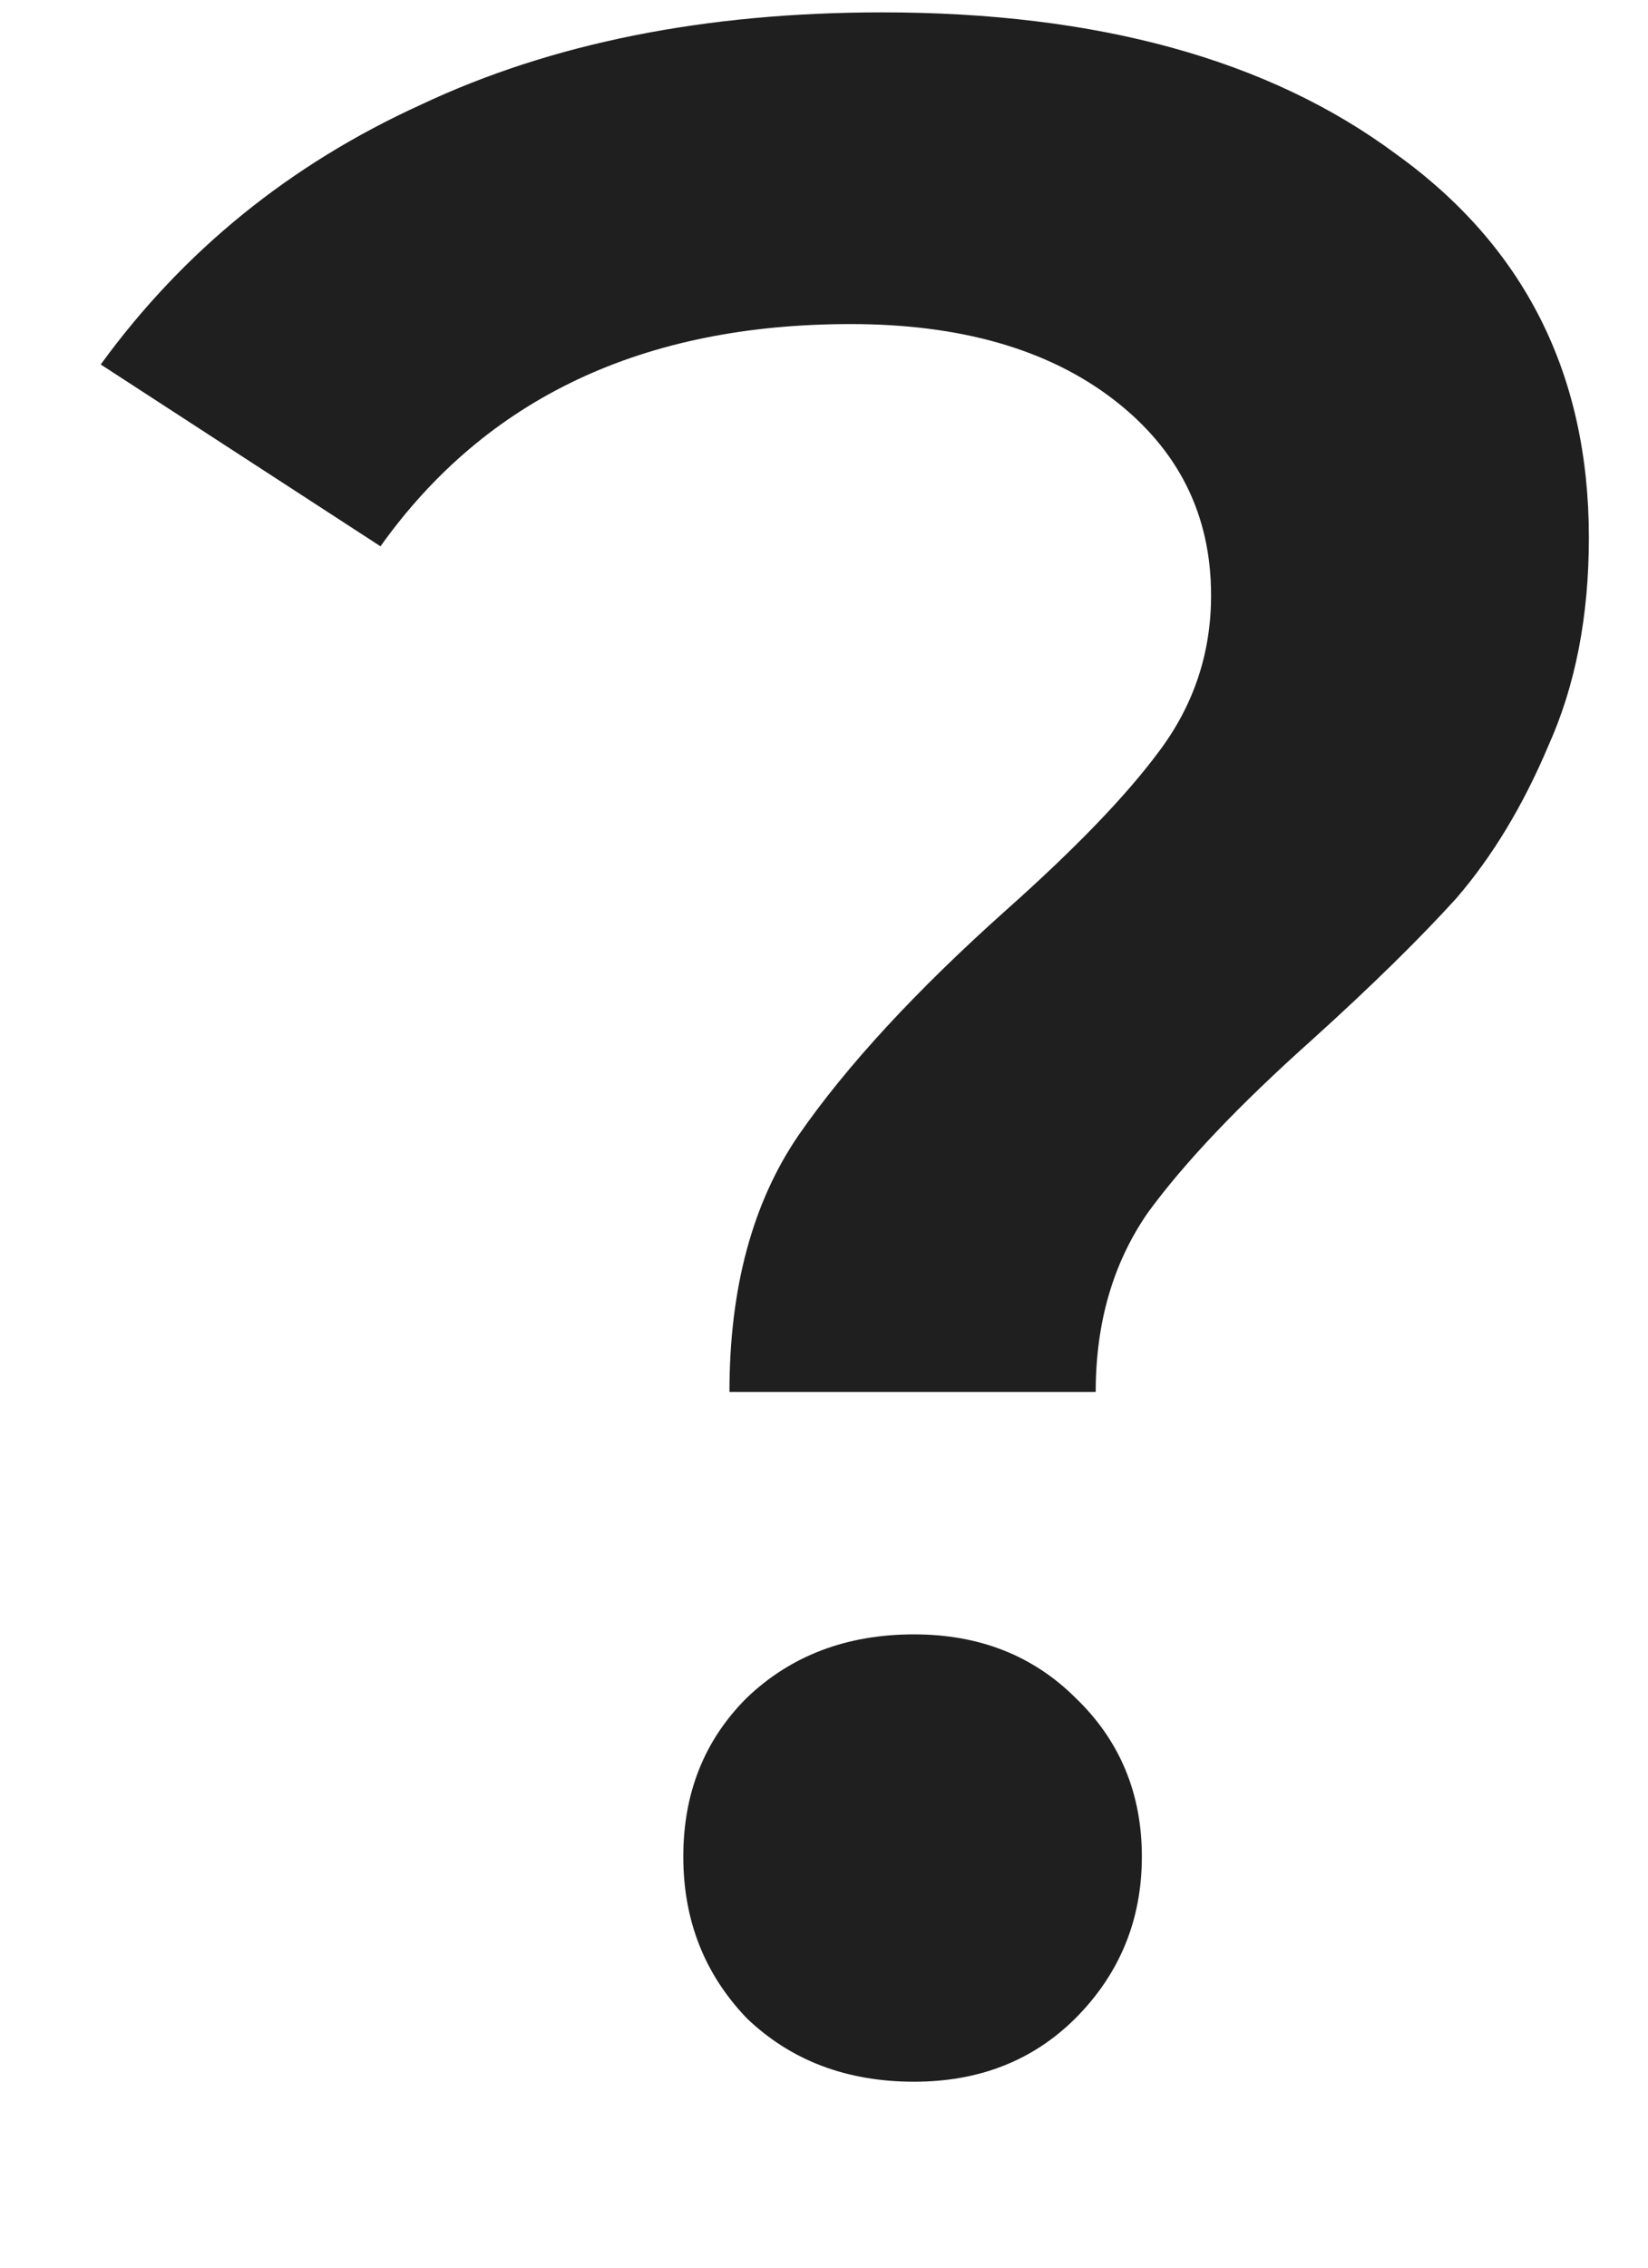 <svg width="8" height="11" viewBox="0 0 8 11" fill="none" xmlns="http://www.w3.org/2000/svg">
<path d="M3.541 6.752C3.541 6.248 3.653 5.833 3.877 5.506C4.11 5.17 4.446 4.806 4.885 4.414C5.221 4.115 5.468 3.859 5.627 3.644C5.795 3.42 5.879 3.168 5.879 2.888C5.879 2.496 5.72 2.179 5.403 1.936C5.085 1.693 4.661 1.572 4.129 1.572C3.121 1.572 2.36 1.931 1.847 2.65L0.489 1.768C0.89 1.217 1.408 0.797 2.043 0.508C2.677 0.209 3.424 0.06 4.283 0.06C5.328 0.06 6.159 0.289 6.775 0.746C7.4 1.194 7.713 1.815 7.713 2.608C7.713 2.991 7.647 3.327 7.517 3.616C7.395 3.905 7.246 4.153 7.069 4.358C6.891 4.554 6.658 4.783 6.369 5.044C6.014 5.361 5.748 5.641 5.571 5.884C5.403 6.127 5.319 6.416 5.319 6.752H3.541ZM4.437 10.098C4.11 10.098 3.839 9.995 3.625 9.79C3.419 9.575 3.317 9.314 3.317 9.006C3.317 8.698 3.419 8.441 3.625 8.236C3.839 8.031 4.11 7.928 4.437 7.928C4.754 7.928 5.015 8.031 5.221 8.236C5.435 8.441 5.543 8.698 5.543 9.006C5.543 9.314 5.435 9.575 5.221 9.79C5.015 9.995 4.754 10.098 4.437 10.098Z" fill="#1F1F1F"/>
</svg>
